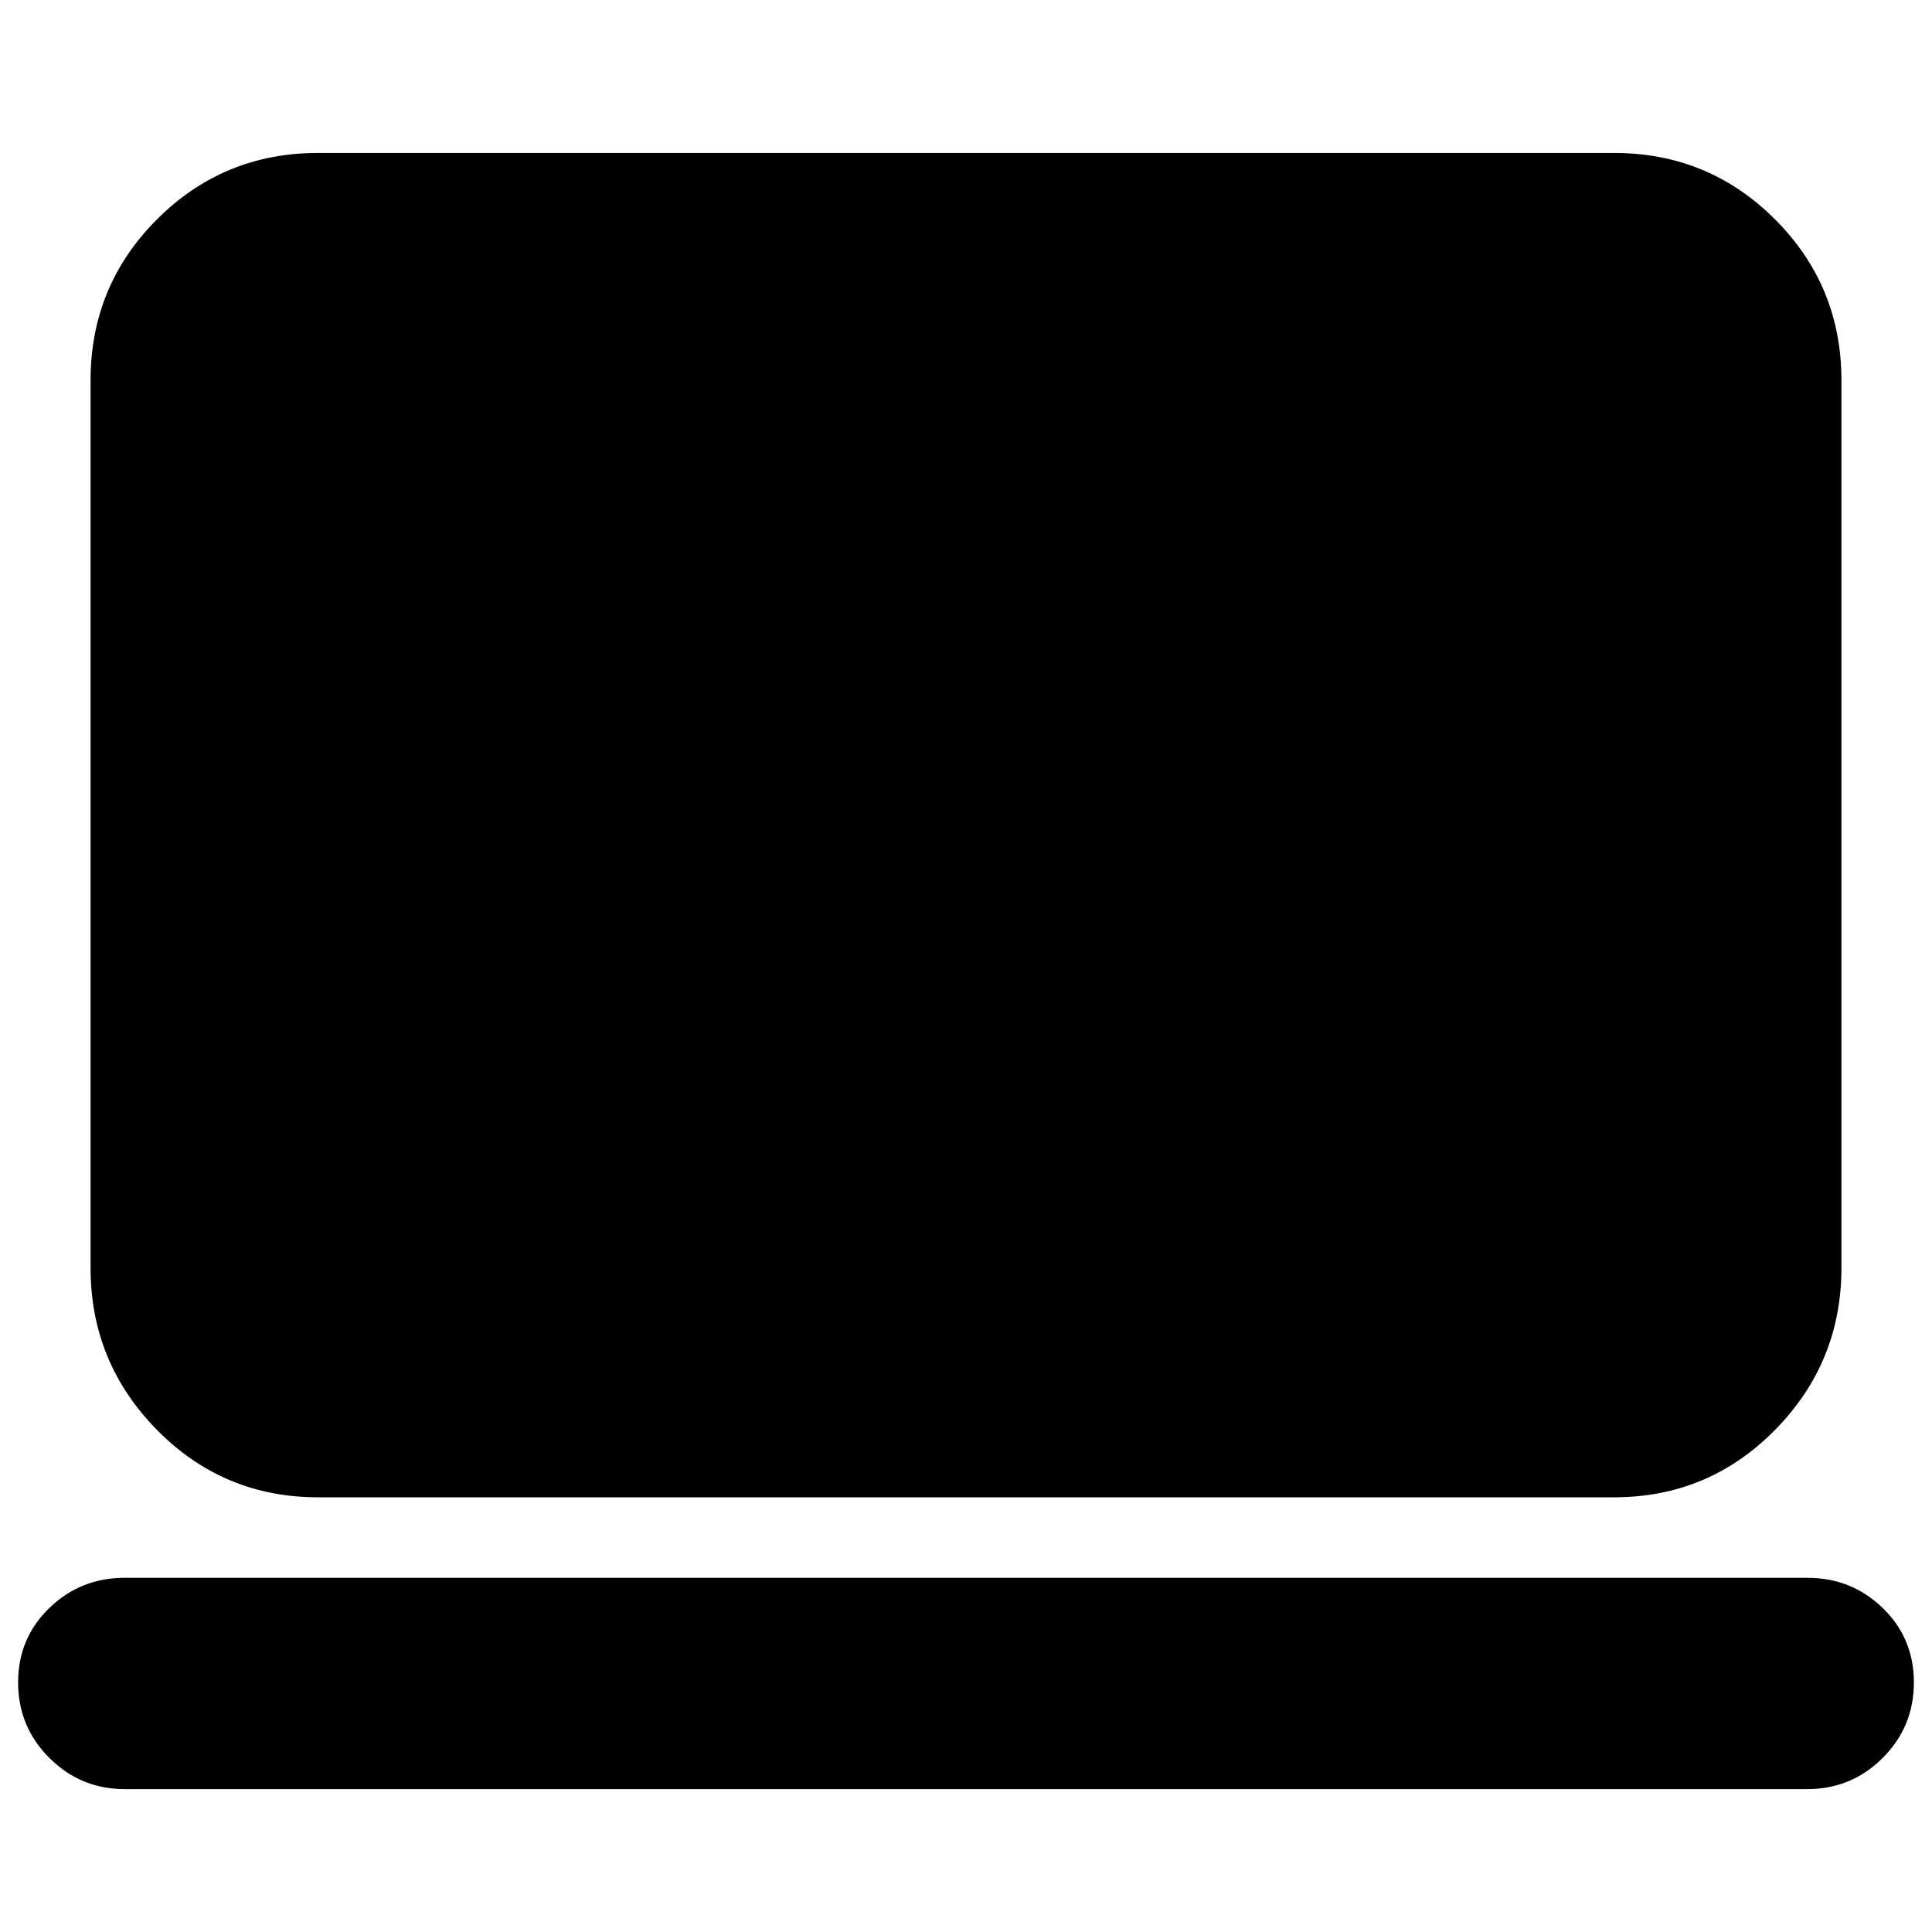 <svg xmlns="http://www.w3.org/2000/svg" height="24" width="24"><path d="M3.95 18.6q-1.175 0-2-.837-.825-.838-.825-2.013V4.725q0-1.175.825-2t2-.825h16.1q1.175 0 2 .825t.825 2V15.75q0 1.175-.825 2.013-.825.837-2 .837Zm-2.4 3.625q-.55 0-.937-.388-.388-.387-.388-.937t.388-.925Q1 19.6 1.55 19.6h20.9q.55 0 .938.375.387.375.387.925t-.387.937q-.388.388-.938.388Z"/></svg>